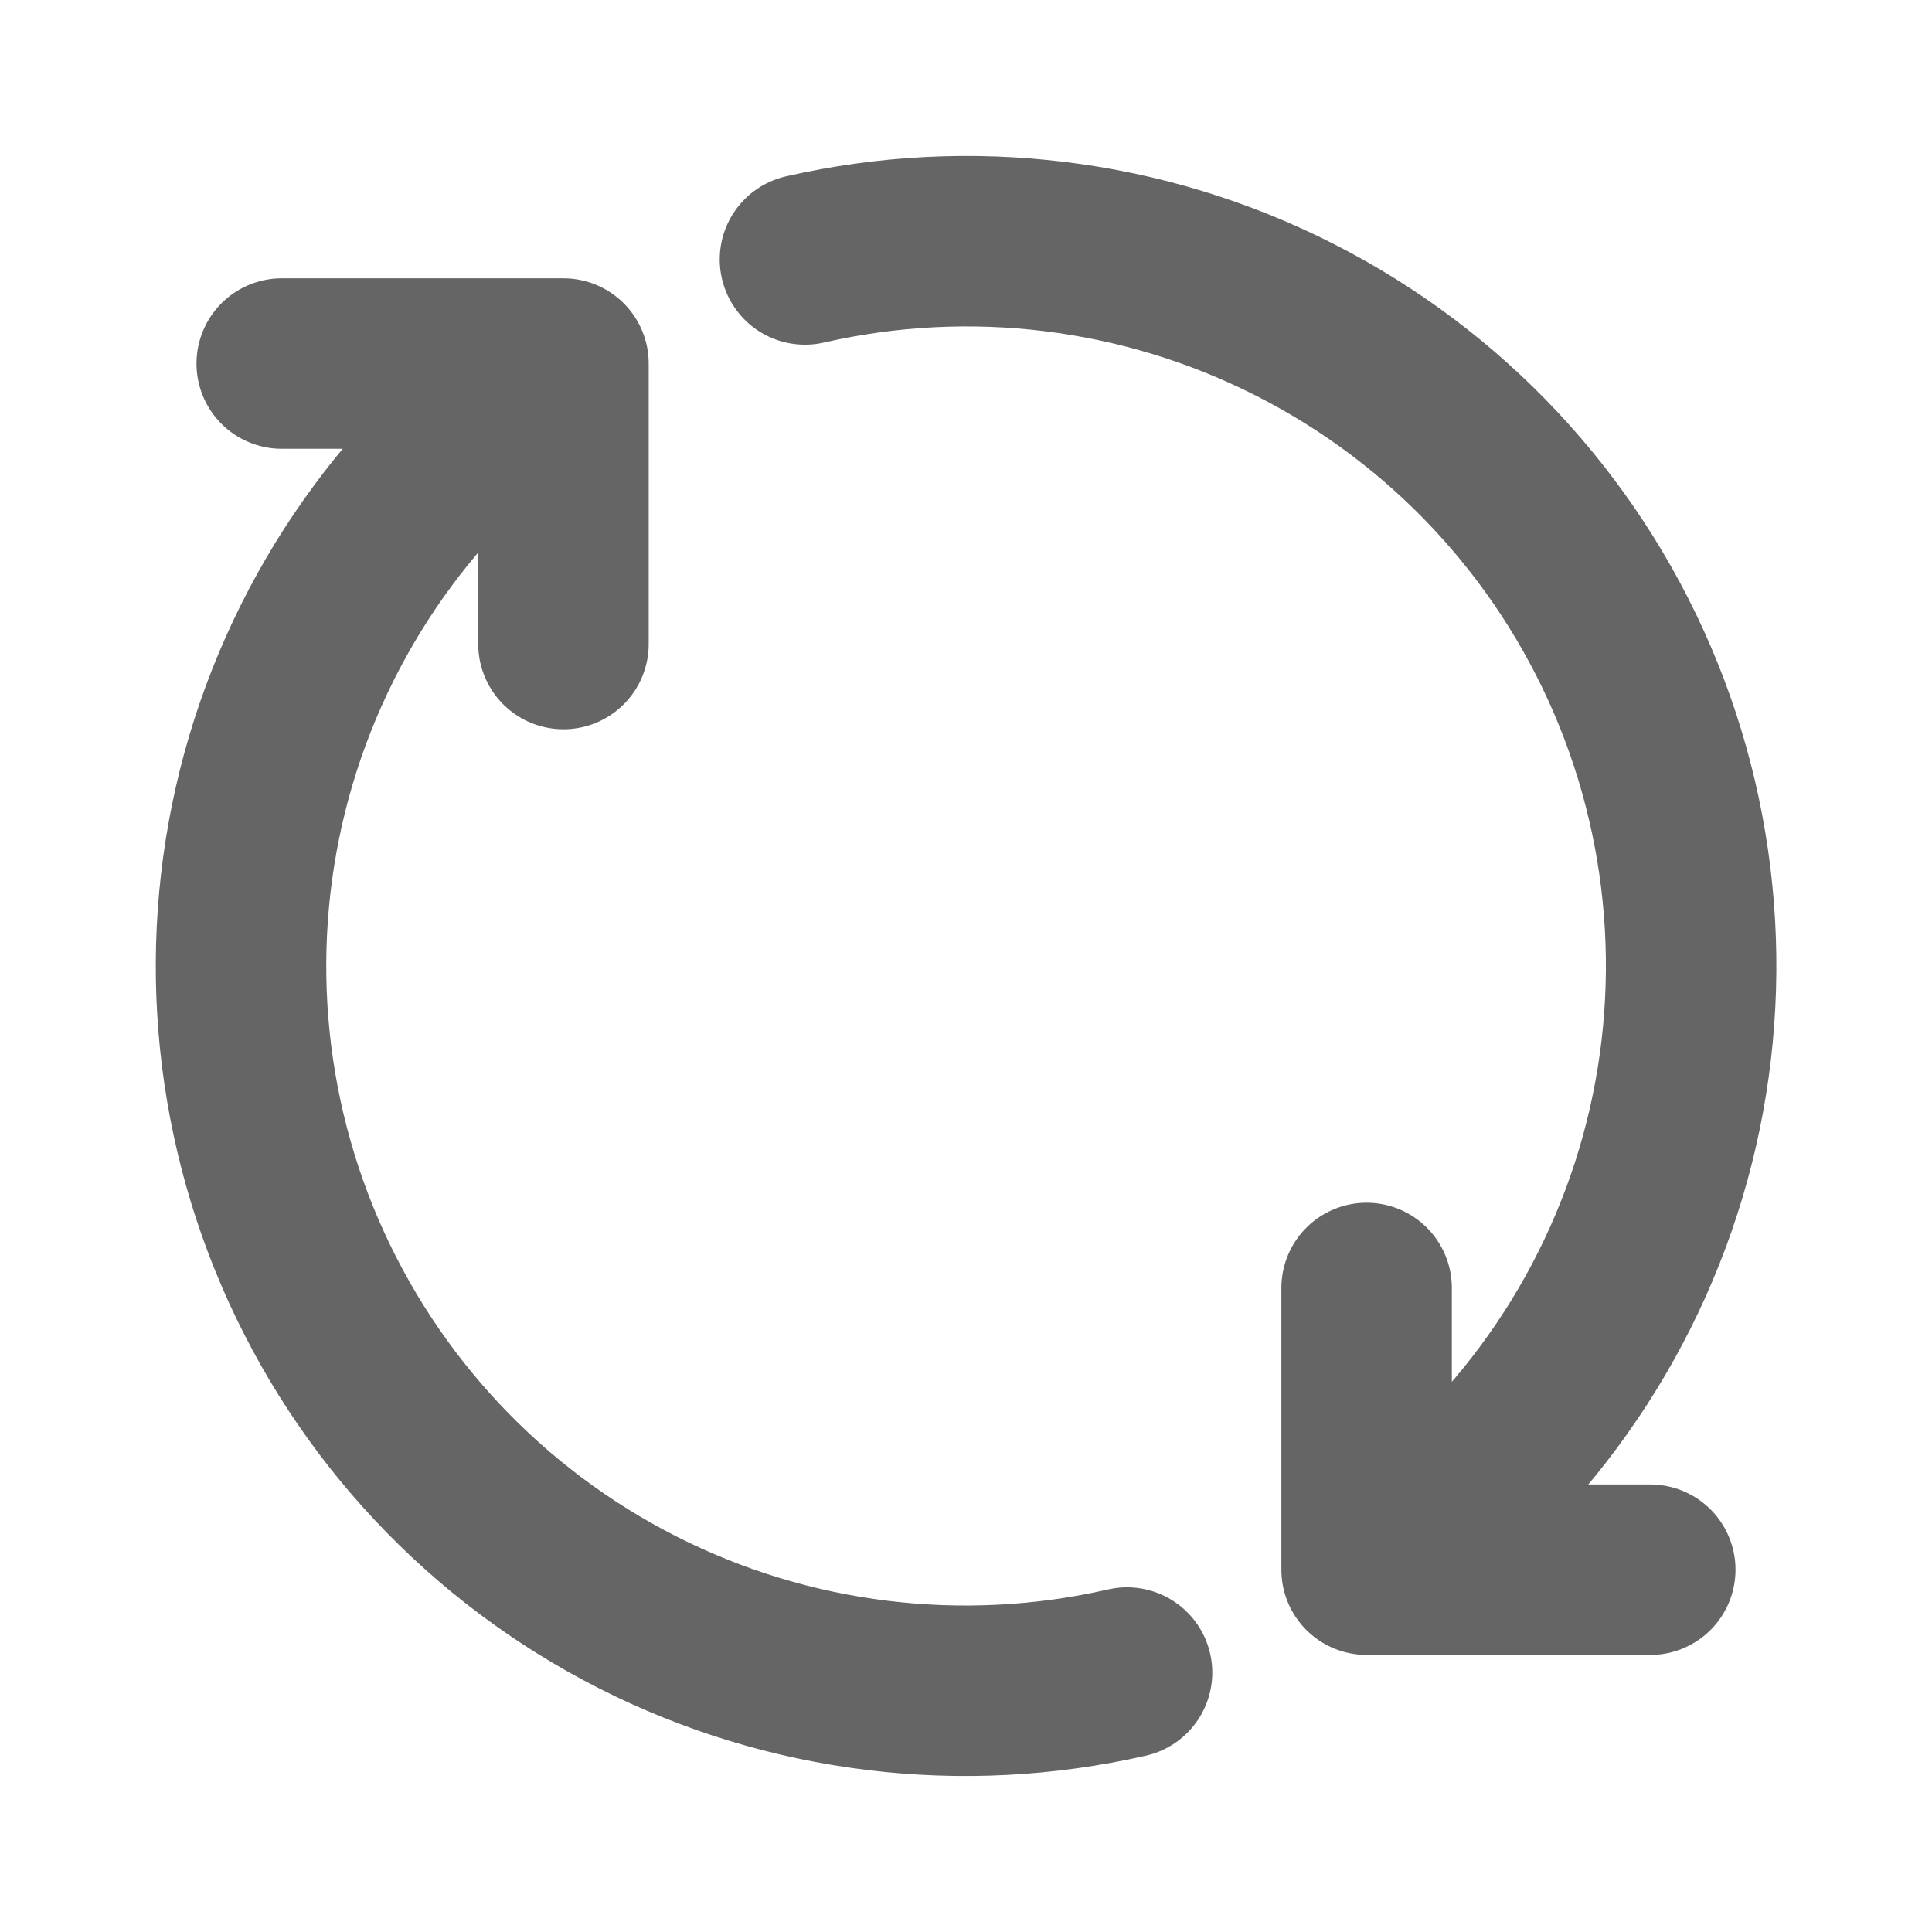 <svg width="17" height="17" viewBox="0 0 17 17" fill="none" xmlns="http://www.w3.org/2000/svg">
<path d="M12.025 13.812C13.27 12.988 14.186 11.753 14.614 10.323C15.041 8.893 14.953 7.358 14.365 5.986C13.777 4.614 12.726 3.491 11.395 2.815C10.065 2.138 8.539 1.95 7.083 2.283M12.025 13.812V11.333M12.025 13.812H14.521M4.958 3.199C3.718 4.026 2.807 5.262 2.383 6.691C1.96 8.121 2.051 9.654 2.64 11.023C3.23 12.393 4.28 13.512 5.61 14.187C6.939 14.862 8.463 15.049 9.917 14.717M4.958 3.199V5.667M4.958 3.199H2.479" stroke="#656565" stroke-width="1.5" stroke-linecap="round" stroke-linejoin="round"/>
</svg>

